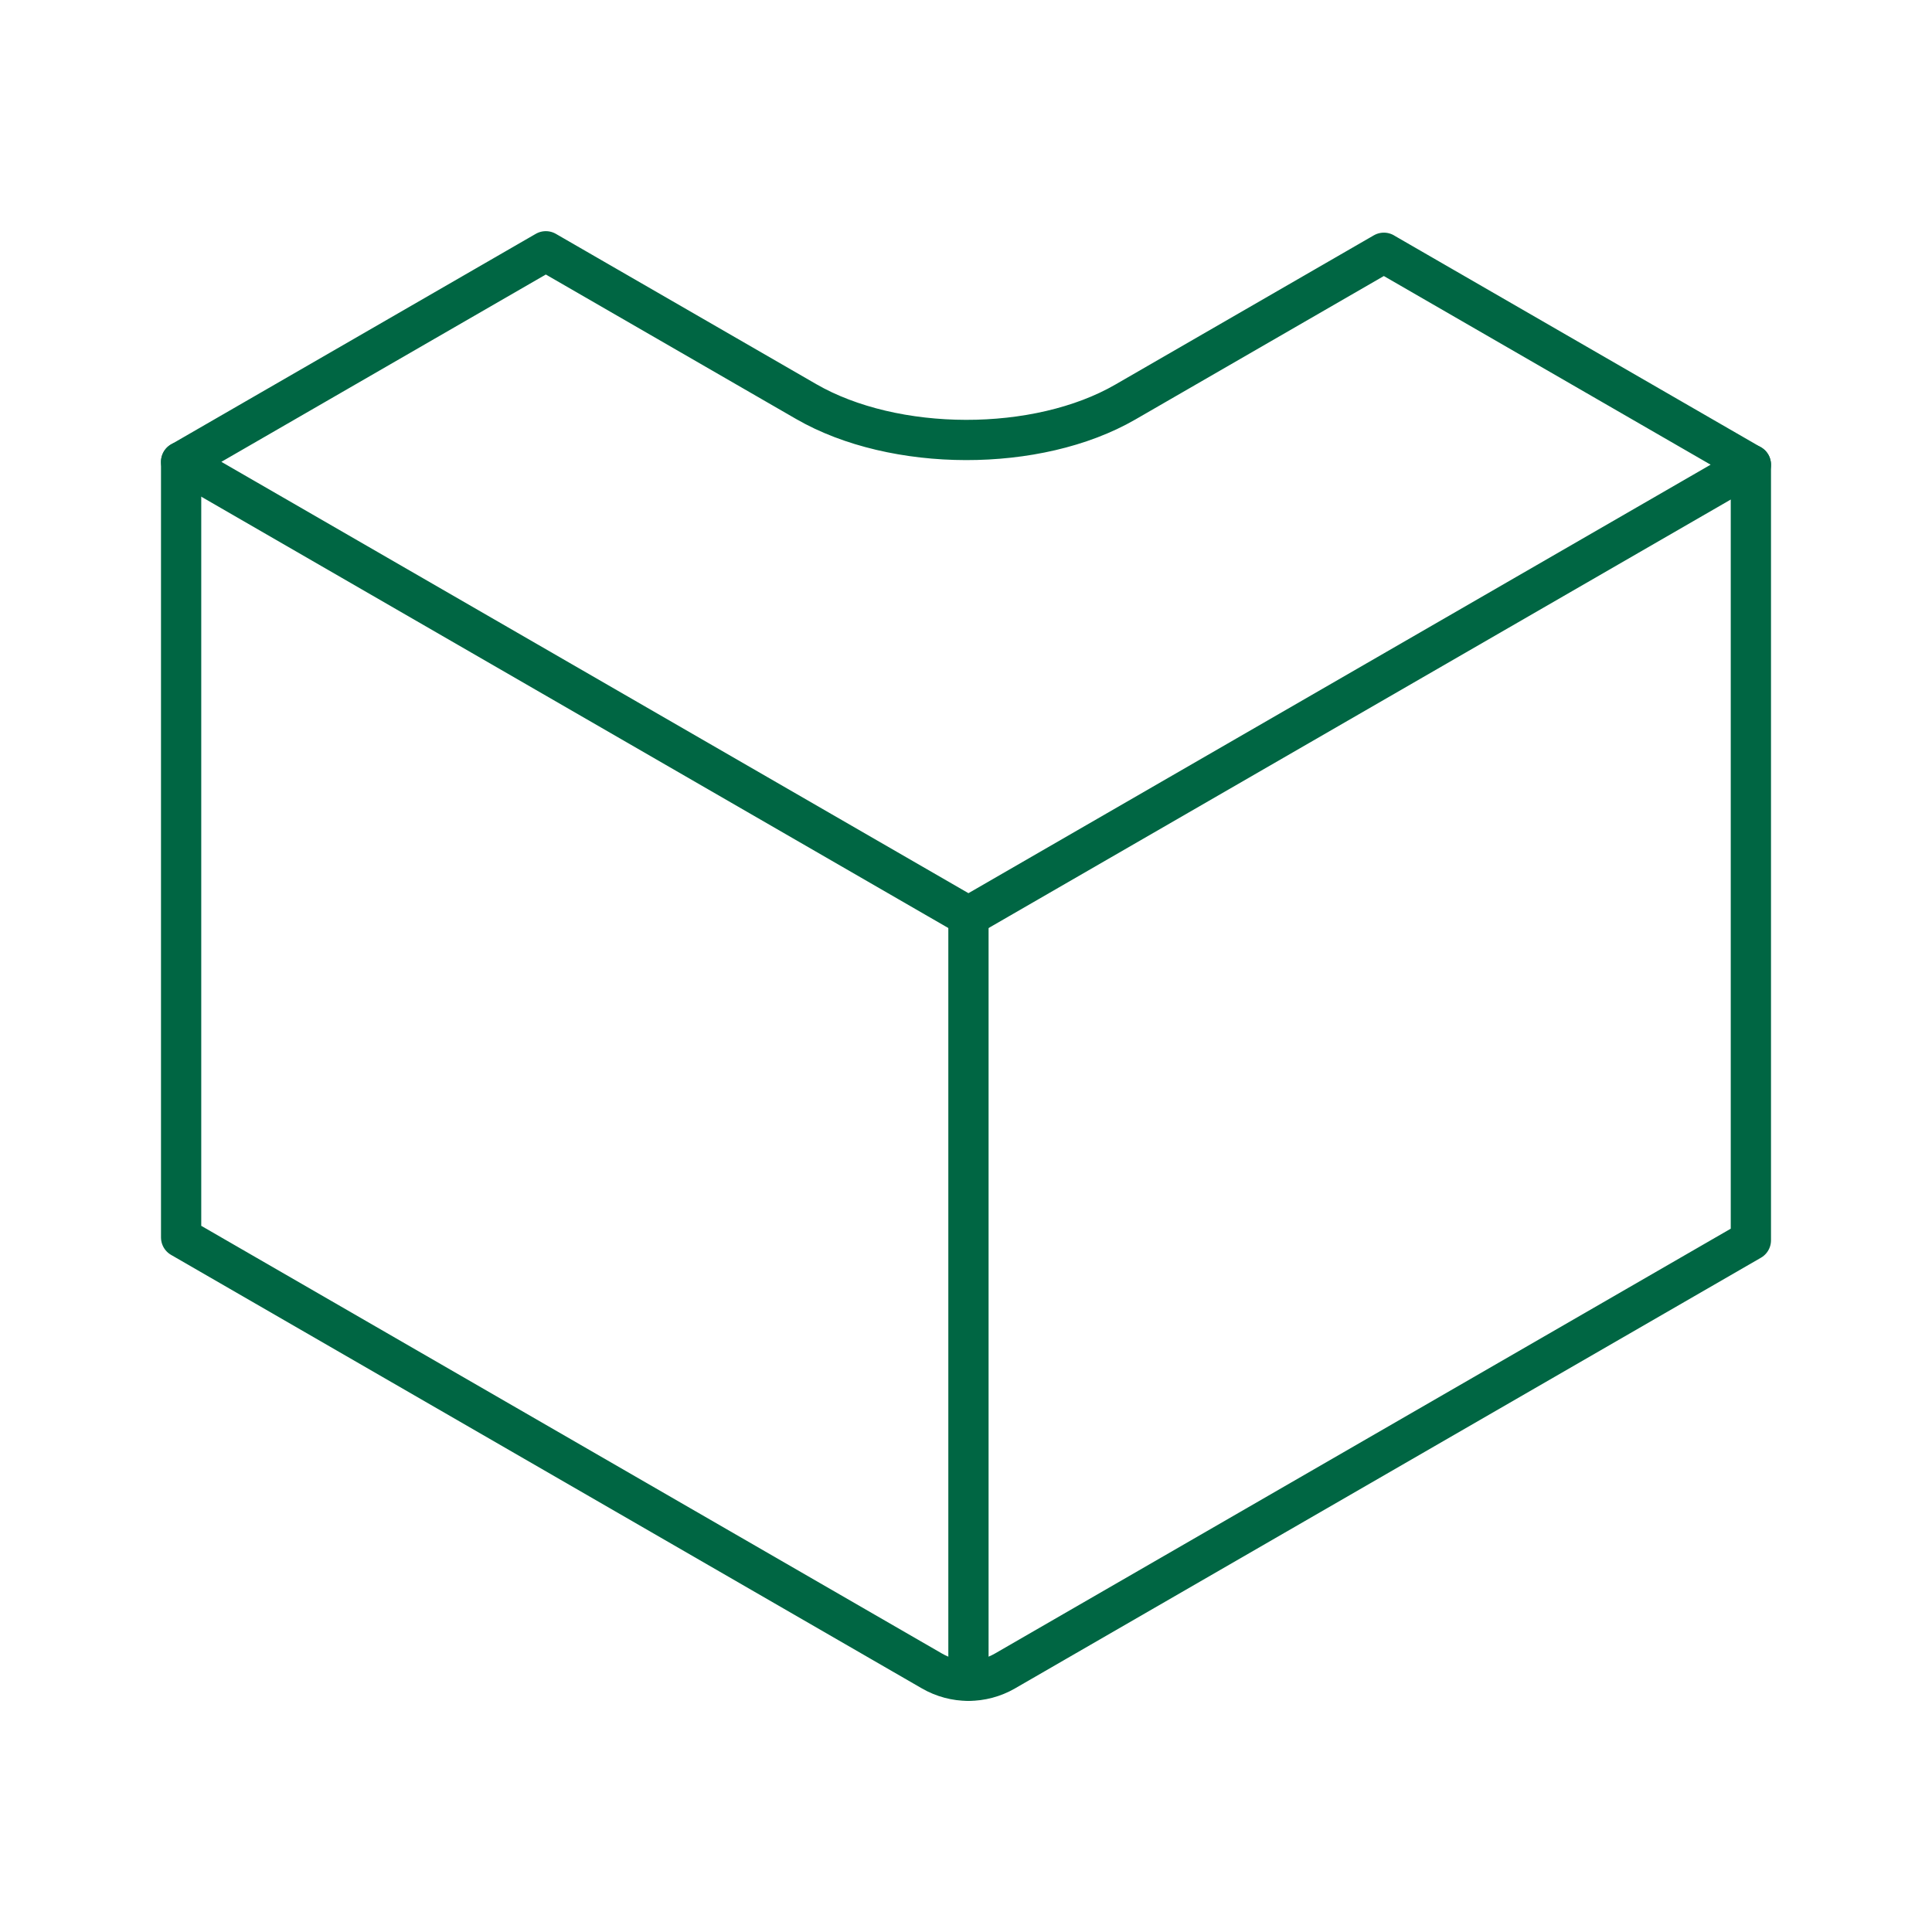 <?xml version="1.0" encoding="UTF-8"?><!-- Uploaded to: SVG Repo, www.svgrepo.com, Generator: SVG Repo Mixer Tools -->
<svg width="800px" height="800px" viewBox="0 0 48 48" id="a" xmlns="http://www.w3.org/2000/svg"><defs><style>.b{fill:none;stroke:#006643;stroke-linecap:round;stroke-linejoin:round;}</style></defs><path class="b" d="m34.382,6.28l-6.426,3.71c-2.183,1.26-5.732,1.254-7.928-.014l-6.467-3.733-9.061,5.231,19.561,11.294,19.439-11.223-9.118-5.264Z"/><path class="b" d="m43.5,11.544v19.271l-18.534,10.701c-.56.323-1.25.323-1.81,0L4.5,30.744V11.473"/><line class="b" x1="24.061" y1="22.767" x2="24.061" y2="41.754"/></svg>